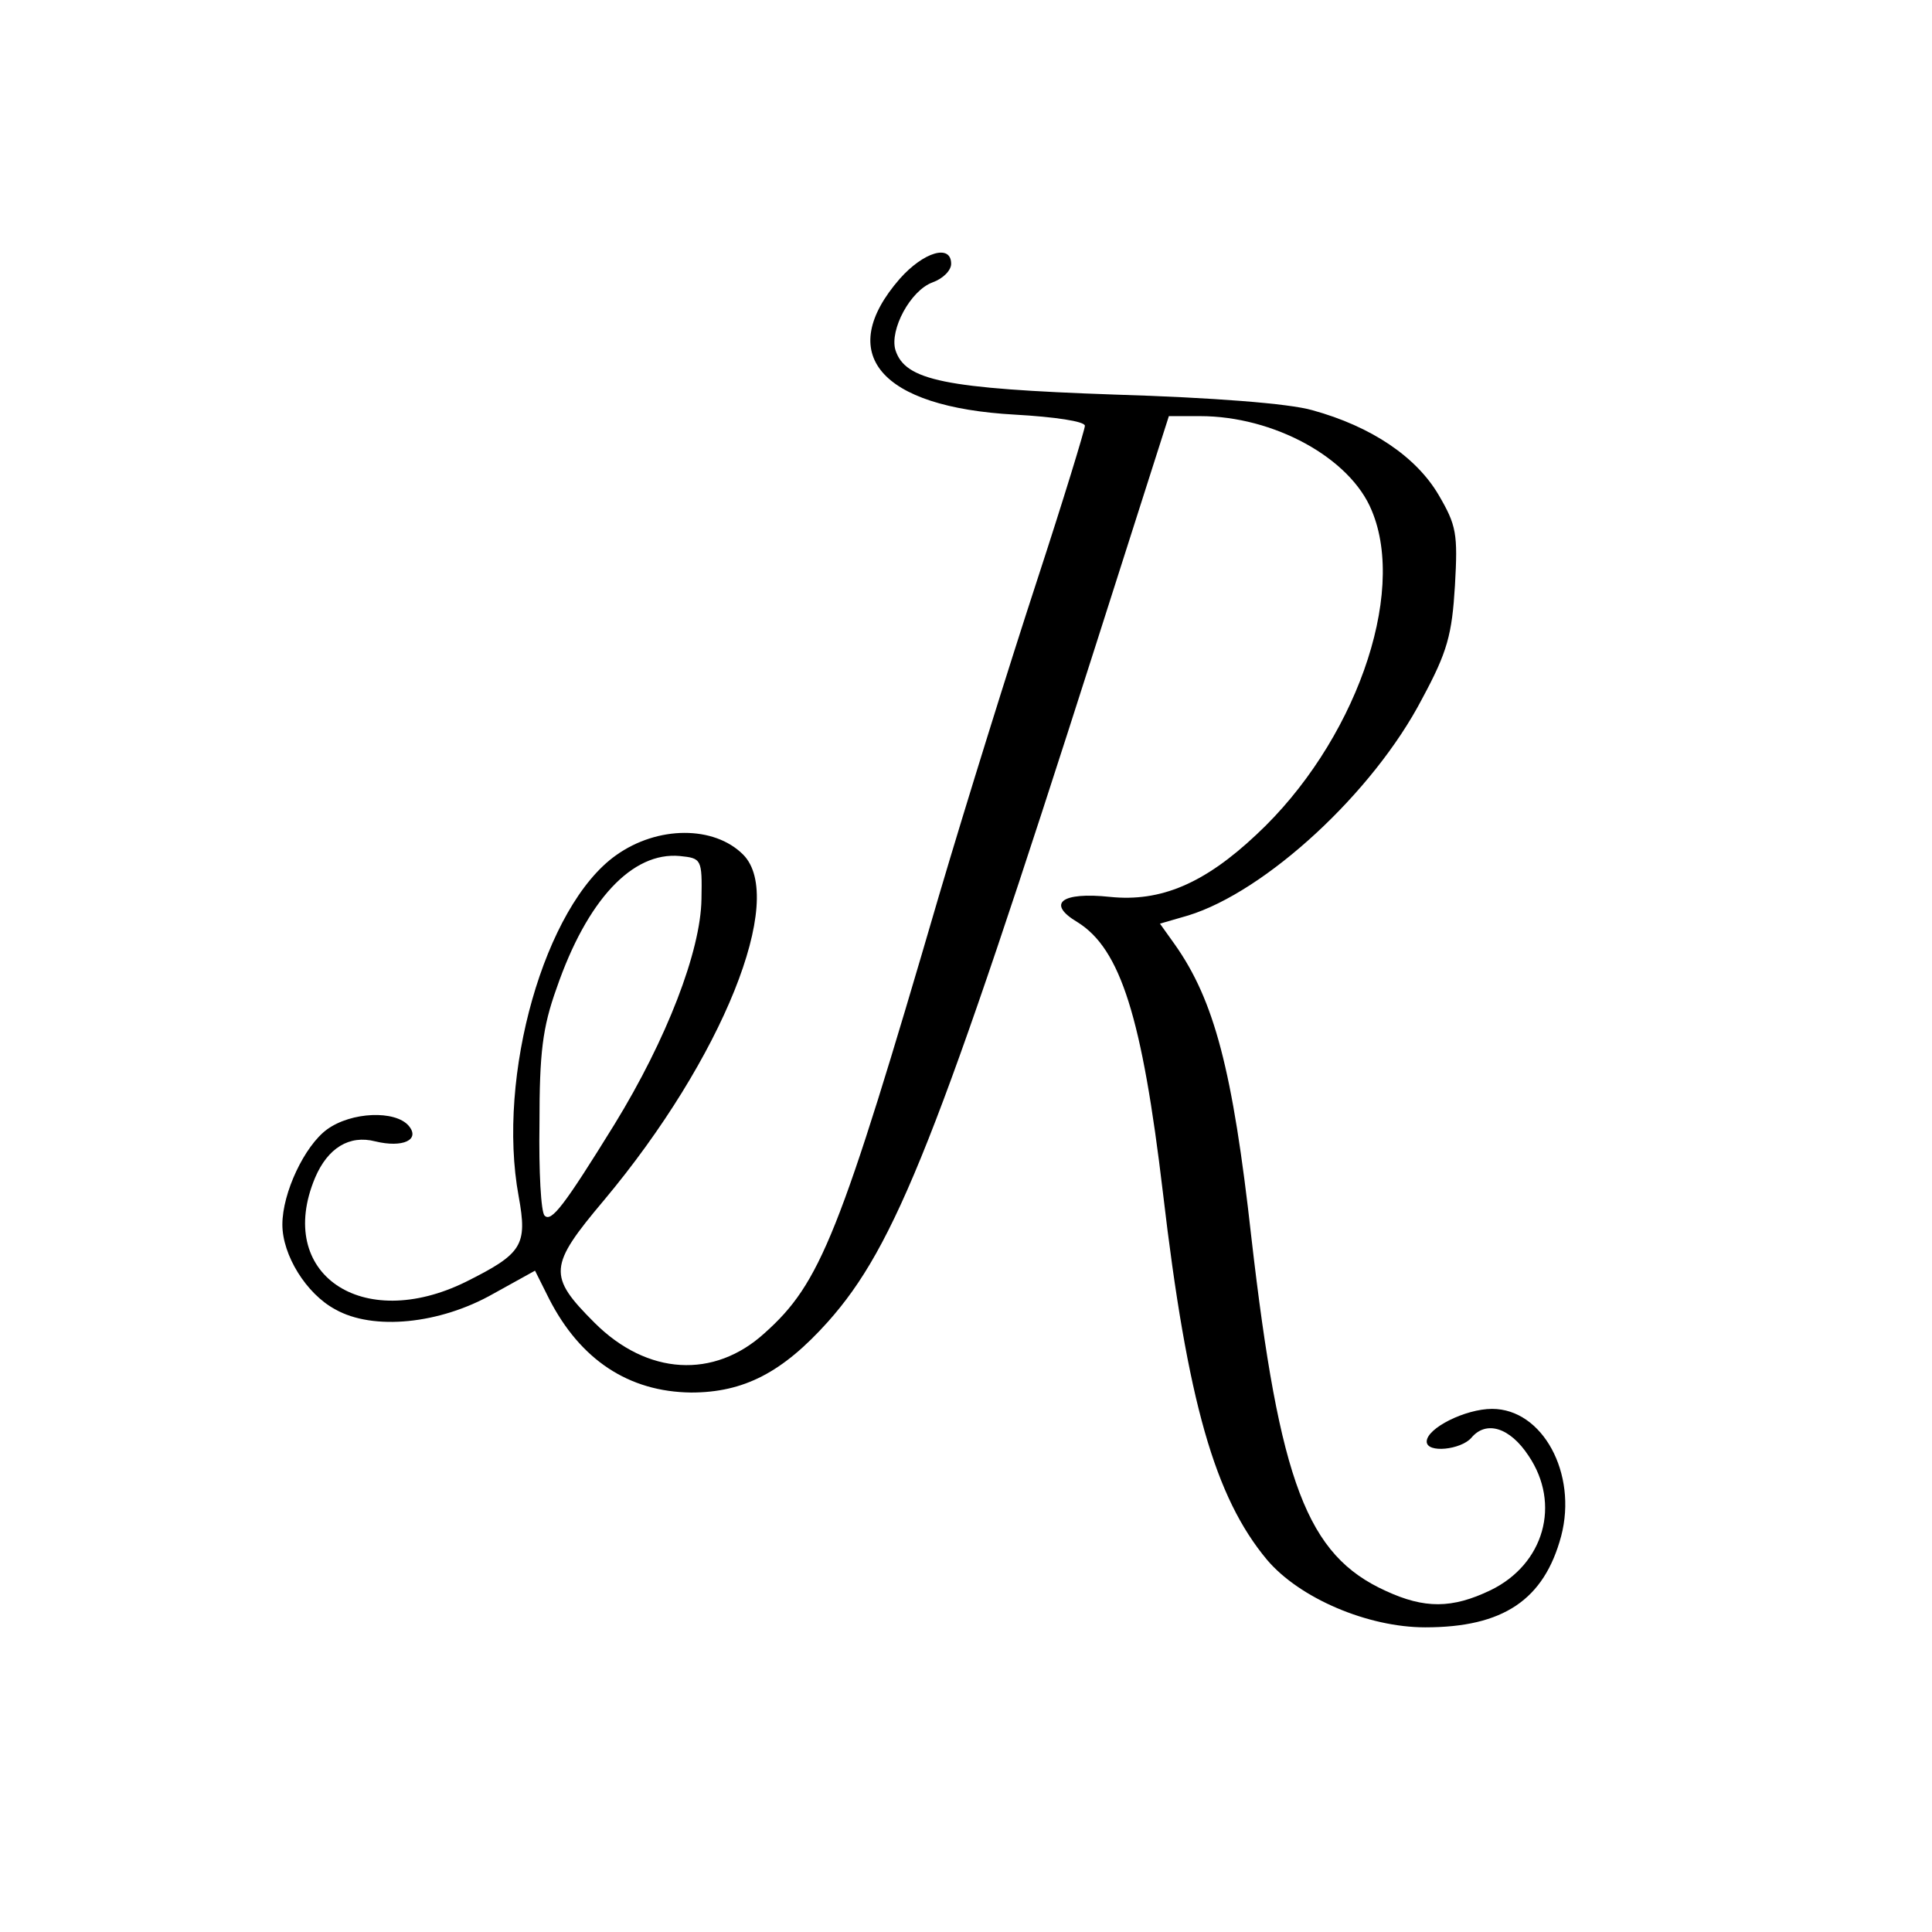 <?xml version="1.0" standalone="no"?>
<!DOCTYPE svg PUBLIC "-//W3C//DTD SVG 20010904//EN"
 "http://www.w3.org/TR/2001/REC-SVG-20010904/DTD/svg10.dtd">
<svg version="1.0" xmlns="http://www.w3.org/2000/svg"
 width="260pt" height="260pt" viewBox="0 0 260 260"
 preserveAspectRatio="xMidYMid meet">
<g transform="translate(0,260) scale(0.1,-0.1)"
fill="#000000" stroke="none">
<path d="M1211 2225 c-88 -101 -27 -173 155 -183 53 -3 94 -9 94 -15 0 -5 -29
-100 -65 -210 -36 -110 -95 -299 -131 -421 -134 -459 -160 -523 -235 -590 -68
-62 -158 -57 -229 14 -63 63 -62 76 13 165 159 190 246 406 187 465 -39 39
-115 39 -171 -1 -96 -68 -161 -297 -131 -459 12 -66 5 -77 -71 -115 -140 -69
-257 11 -203 140 17 40 46 58 81 49 37 -9 61 2 45 21 -18 21 -77 19 -110 -5
-30 -22 -60 -85 -60 -128 0 -41 32 -93 71 -114 51 -29 141 -20 213 21 l56 31
19 -38 c42 -82 107 -125 191 -126 71 0 123 27 184 95 91 102 149 248 361 912
l98 307 42 0 c99 0 202 -56 231 -127 48 -114 -24 -314 -155 -436 -70 -66 -129
-91 -197 -84 -66 7 -86 -9 -44 -34 58 -36 87 -128 115 -364 33 -282 70 -410
140 -494 44 -52 136 -91 213 -91 105 0 160 37 183 123 22 84 -25 171 -93 171
-36 0 -88 -26 -88 -44 0 -16 46 -11 60 5 20 24 52 14 77 -24 44 -65 21 -146
-51 -181 -52 -25 -89 -25 -141 -1 -106 48 -143 145 -181 476 -25 225 -50 319
-103 394 l-20 28 38 11 c104 32 249 165 315 292 34 63 40 86 44 152 4 70 2 81
-22 122 -30 51 -90 92 -170 114 -31 9 -134 17 -266 21 -229 8 -282 19 -295 60
-8 27 20 80 50 91 14 5 25 16 25 25 0 27 -37 16 -69 -20z m-267 -835 c-1 -70
-47 -189 -117 -303 -68 -110 -85 -132 -94 -123 -5 4 -8 60 -7 124 0 95 4 129
23 182 41 119 102 184 166 178 29 -3 30 -4 29 -58z"/>
</g>
</svg>
